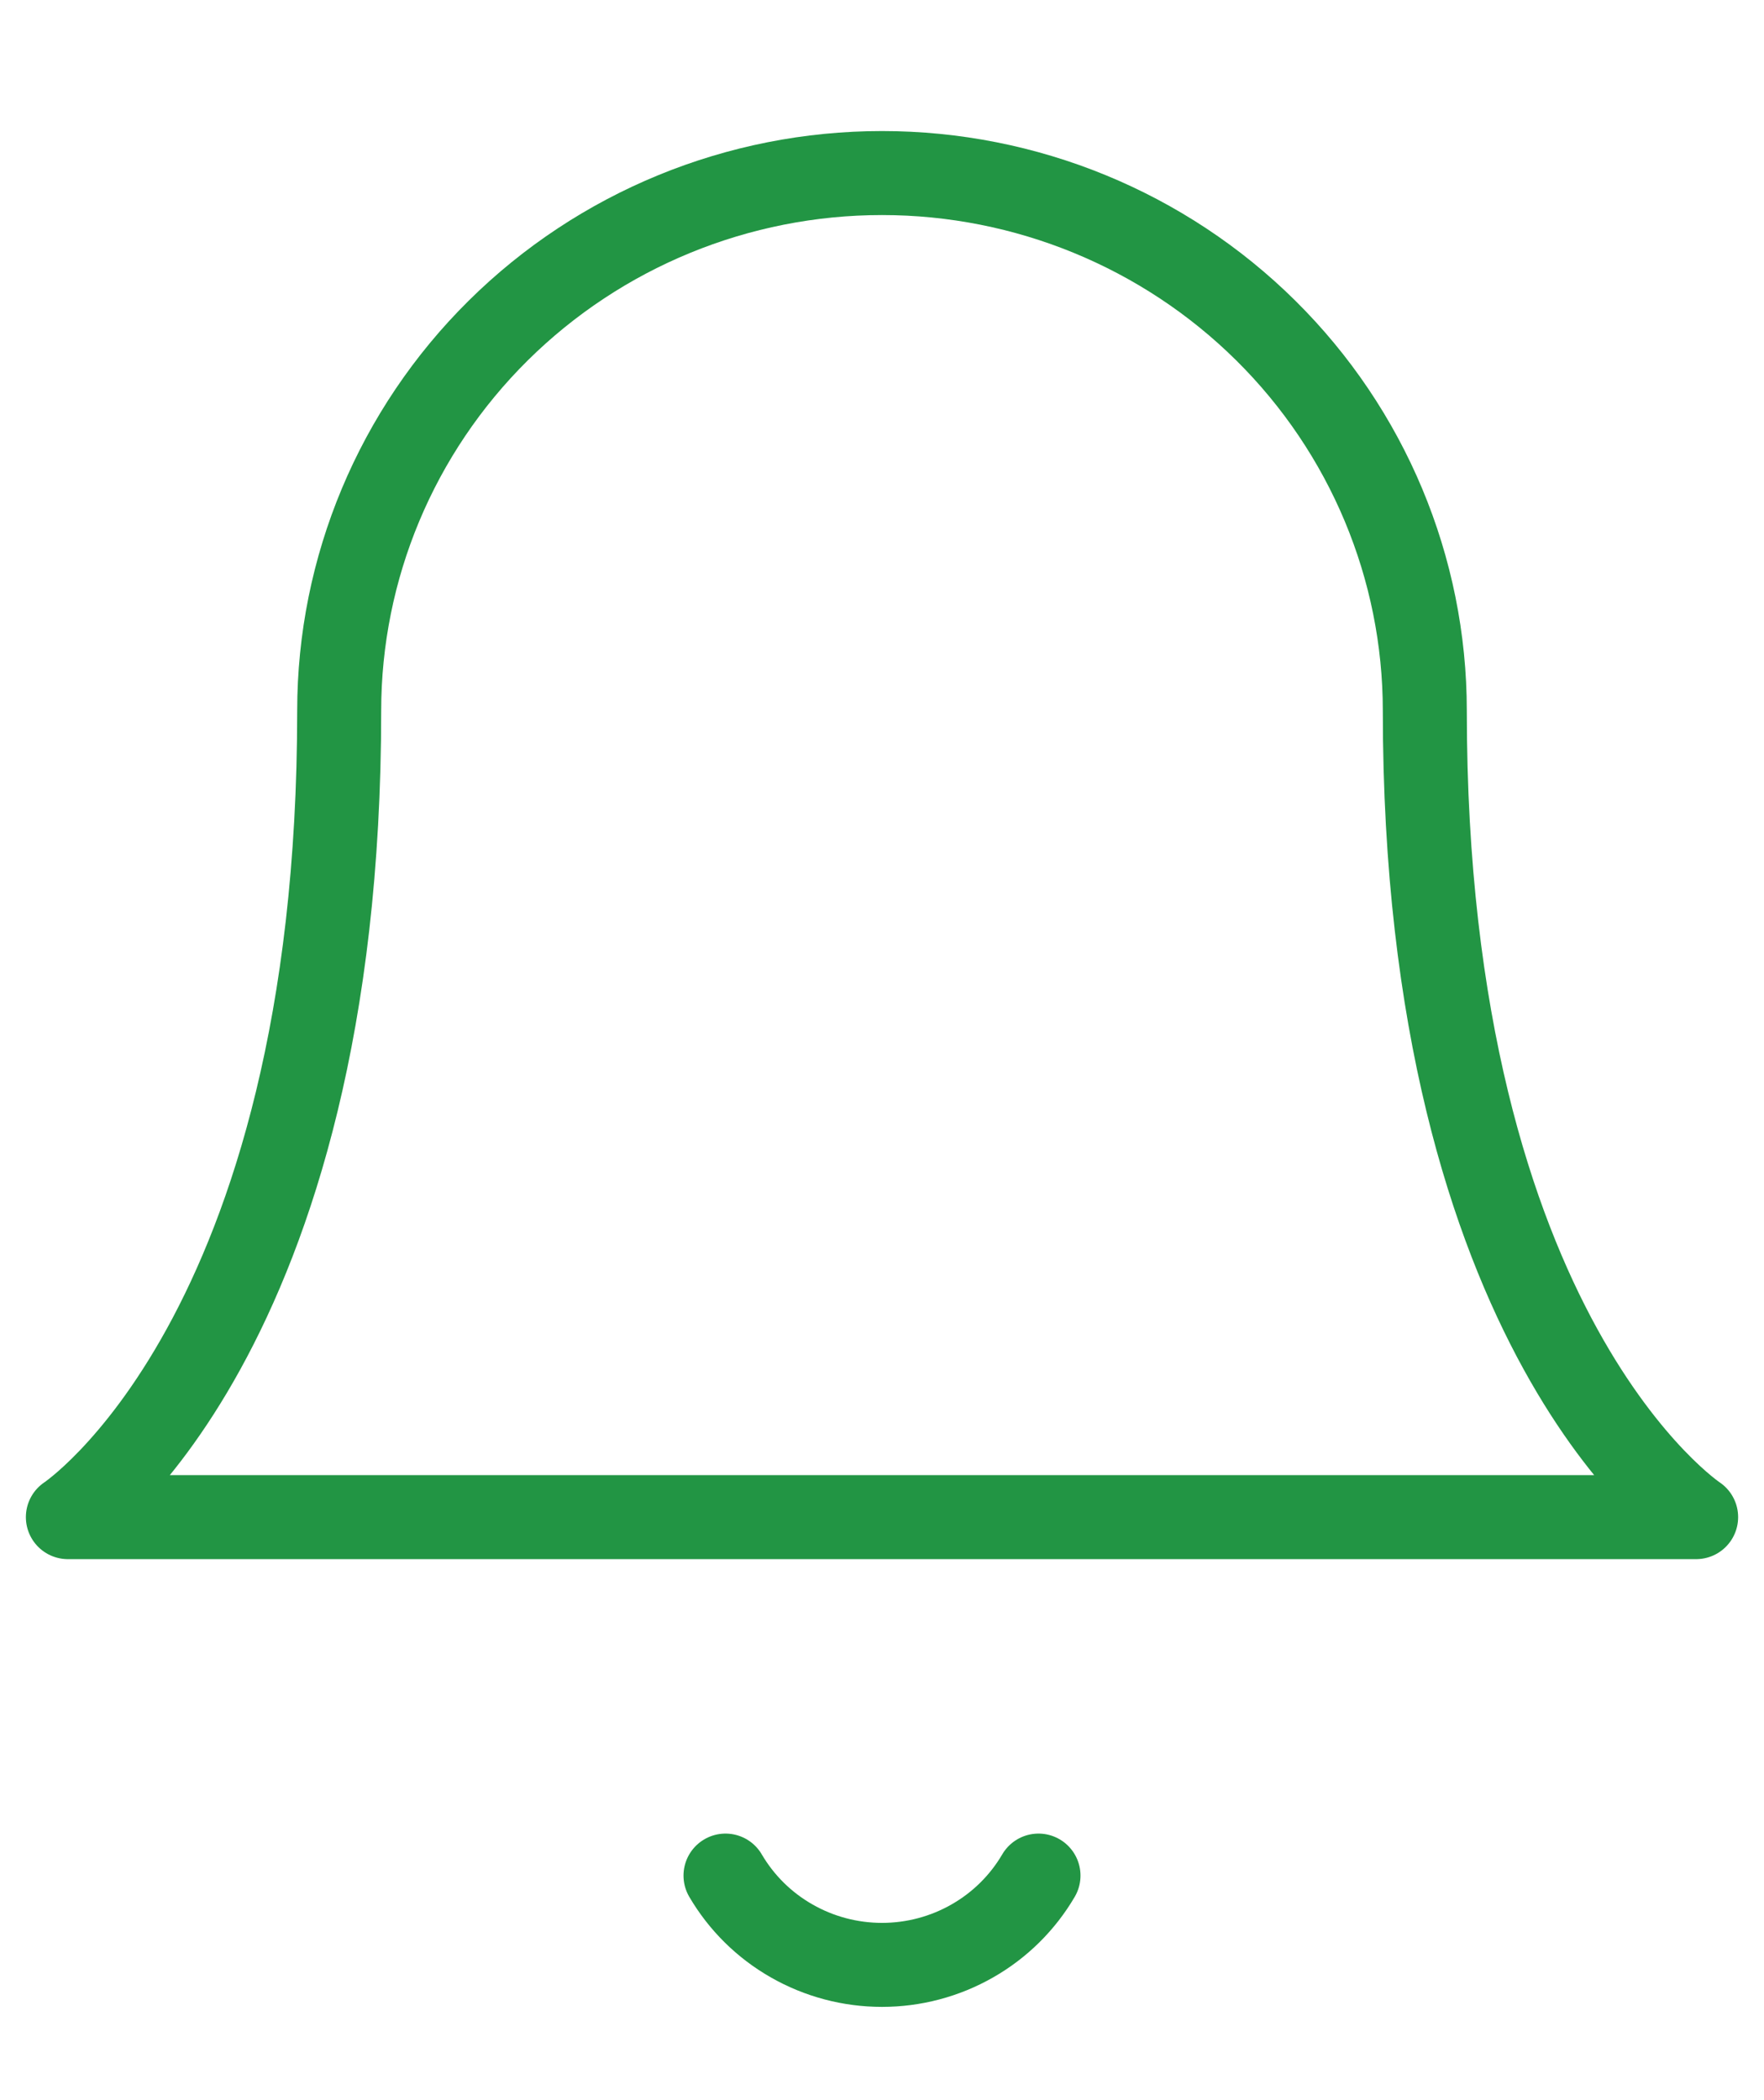 <svg width="21" height="25" viewBox="0 0 21 25" fill="none" xmlns="http://www.w3.org/2000/svg">
<g id="Icon">
<path id="Vector" d="M12.363 22.327C12.174 22.65 11.902 22.919 11.575 23.105C11.248 23.292 10.877 23.39 10.5 23.39C10.123 23.39 9.752 23.292 9.425 23.105C9.098 22.919 8.826 22.65 8.637 22.327M16.962 8.46C16.962 6.763 16.281 5.135 15.069 3.935C13.857 2.735 12.214 2.06 10.5 2.06C8.786 2.06 7.143 2.735 5.931 3.935C4.719 5.135 4.038 6.763 4.038 8.46C4.038 15.927 0.808 18.06 0.808 18.06H20.192C20.192 18.06 16.962 15.927 16.962 8.46Z" stroke="#229544" stroke-linecap="round" stroke-linejoin="round"/>
</g>
</svg>
